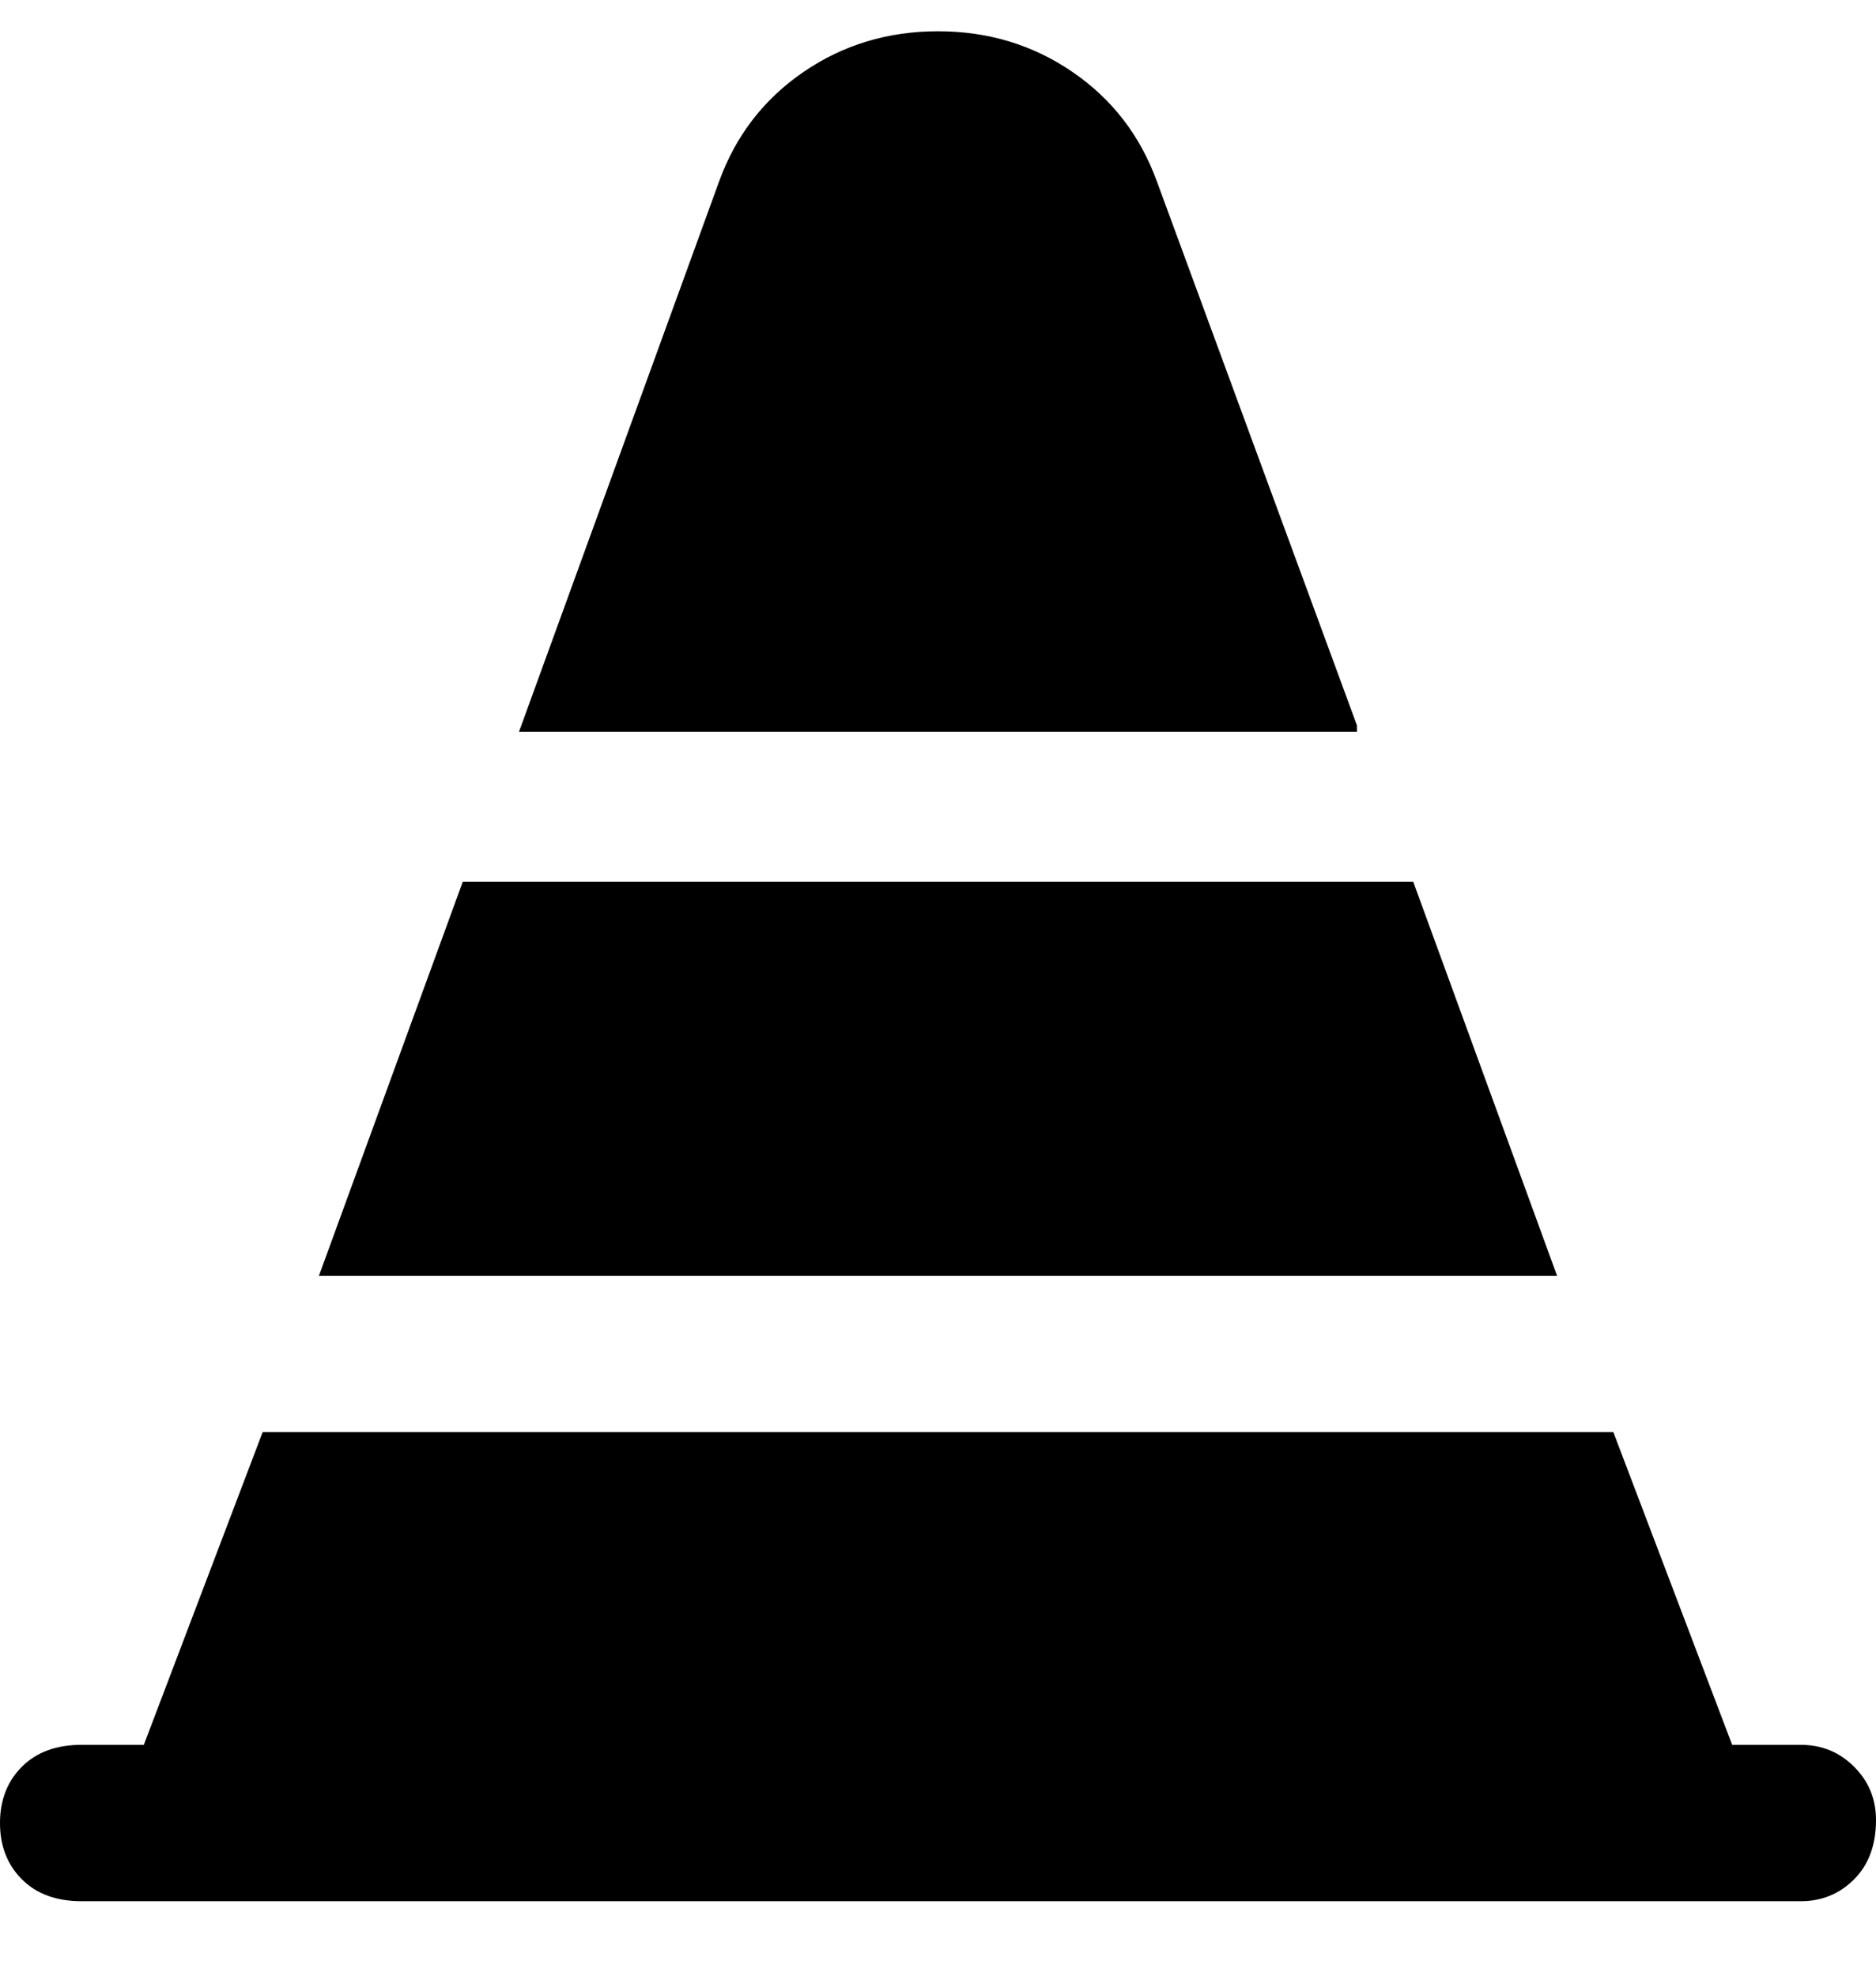 <svg viewBox="0 0 300 316" xmlns="http://www.w3.org/2000/svg"><path d="M300 291q0 6-3.5 9.5T288 304H13q-6 0-9.5-3.5t-3.5-9q0-5.5 3.5-9T13 279h10l19-50h216l19 50h11q5 0 8.5 3.5t3.5 8.5zm-74-150H74l-23 63h198l-23-63zm-9-25l-32-87q-4-11-13.5-17.5T150 5q-12 0-21.5 6.5T115 29l-32 88h134v-1z"/></svg>